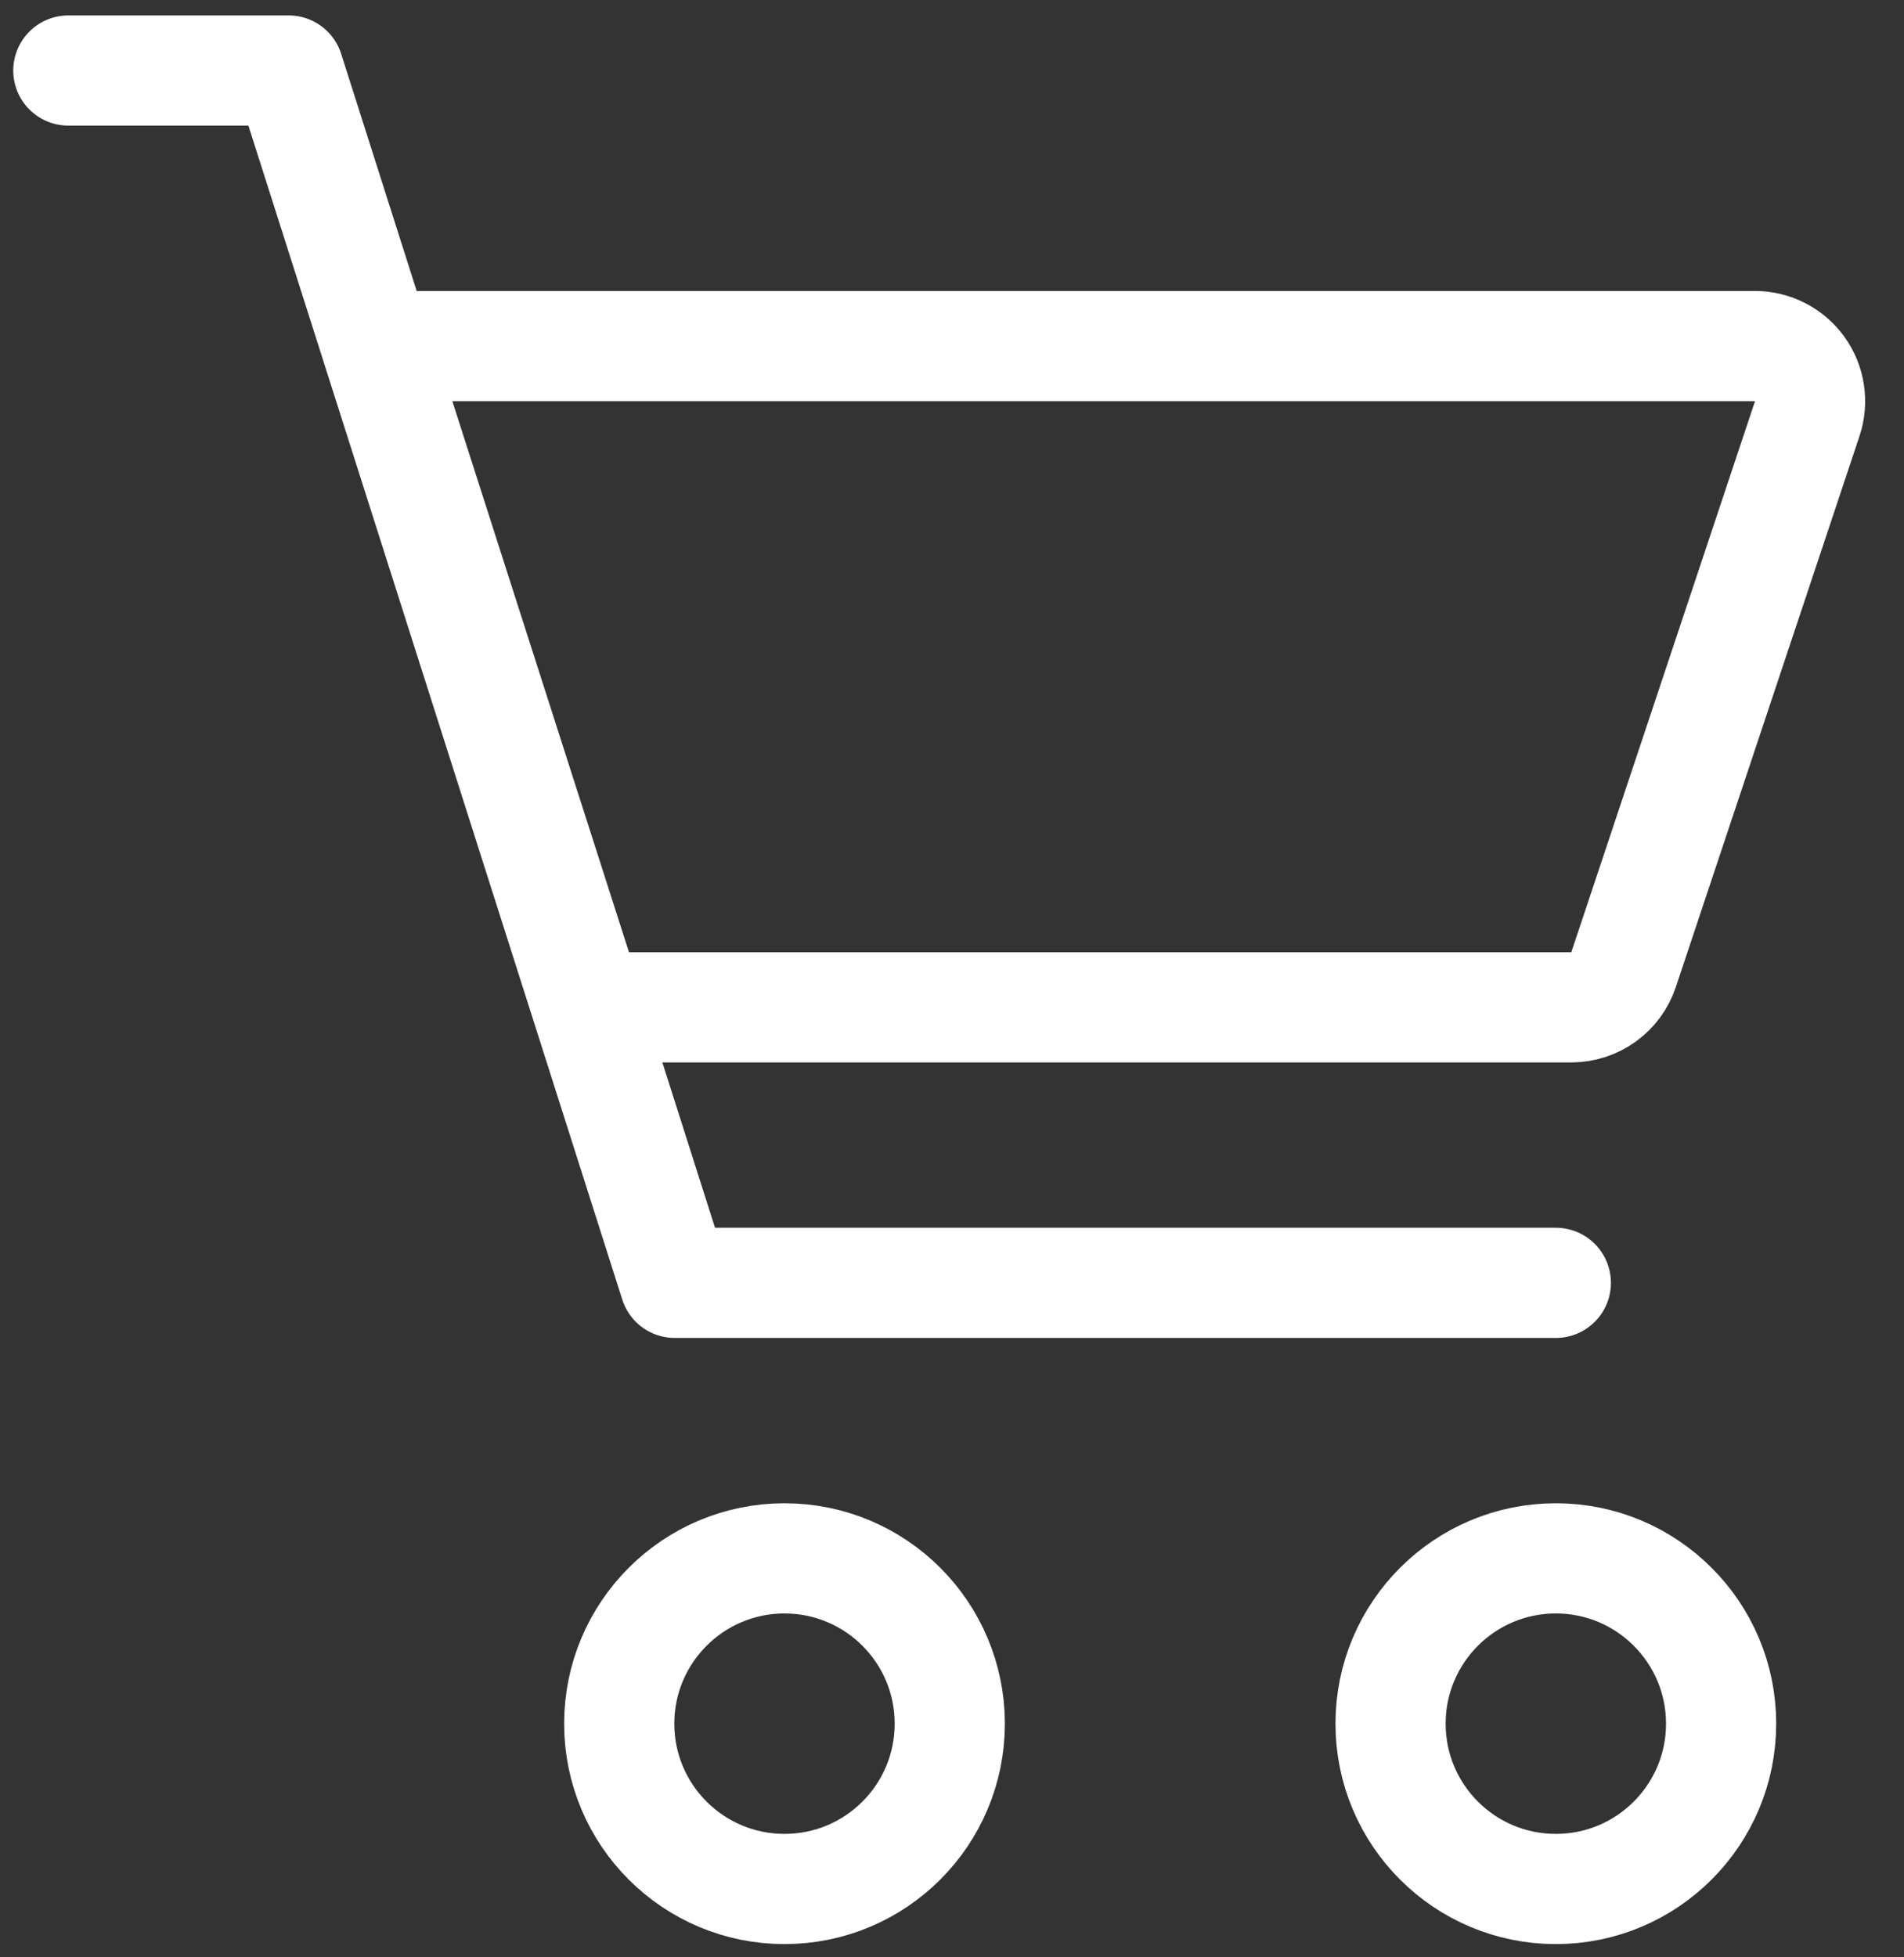 <svg width="36" height="37" viewBox="0 0 36 37" fill="none" xmlns="http://www.w3.org/2000/svg">
<rect x="0" y="0" width="36" height="37" fill="#333333" stroke="none"/>
<path d="M14.833 35.708C16.559 35.708 17.958 34.309 17.958 32.583C17.958 30.858 16.559 29.458 14.833 29.458C13.107 29.458 11.708 30.858 11.708 32.583C11.708 34.309 13.107 35.708 14.833 35.708Z" stroke="white" stroke-width="2.083"/>
<path d="M29.417 35.708C31.143 35.708 32.542 34.309 32.542 32.583C32.542 30.858 31.143 29.458 29.417 29.458C27.691 29.458 26.292 30.858 26.292 32.583C26.292 34.309 27.691 35.708 29.417 35.708Z" stroke="white" stroke-width="2.083"/>
<path d="M1.292 1.333H5.458L12.758 24.25H29.417" stroke="white" stroke-width="2.083" stroke-linecap="round" stroke-linejoin="round"/>
<path d="M11.133 19.042L7.125 6.542H33.181C33.346 6.541 33.509 6.581 33.656 6.656C33.803 6.731 33.931 6.84 34.027 6.974C34.124 7.108 34.187 7.263 34.212 7.426C34.237 7.589 34.223 7.756 34.171 7.913L30.698 18.329C30.629 18.537 30.496 18.717 30.319 18.845C30.142 18.973 29.929 19.041 29.71 19.042H11.133Z" stroke="white" stroke-width="2.083" stroke-linecap="round" stroke-linejoin="round"/>
</svg>
